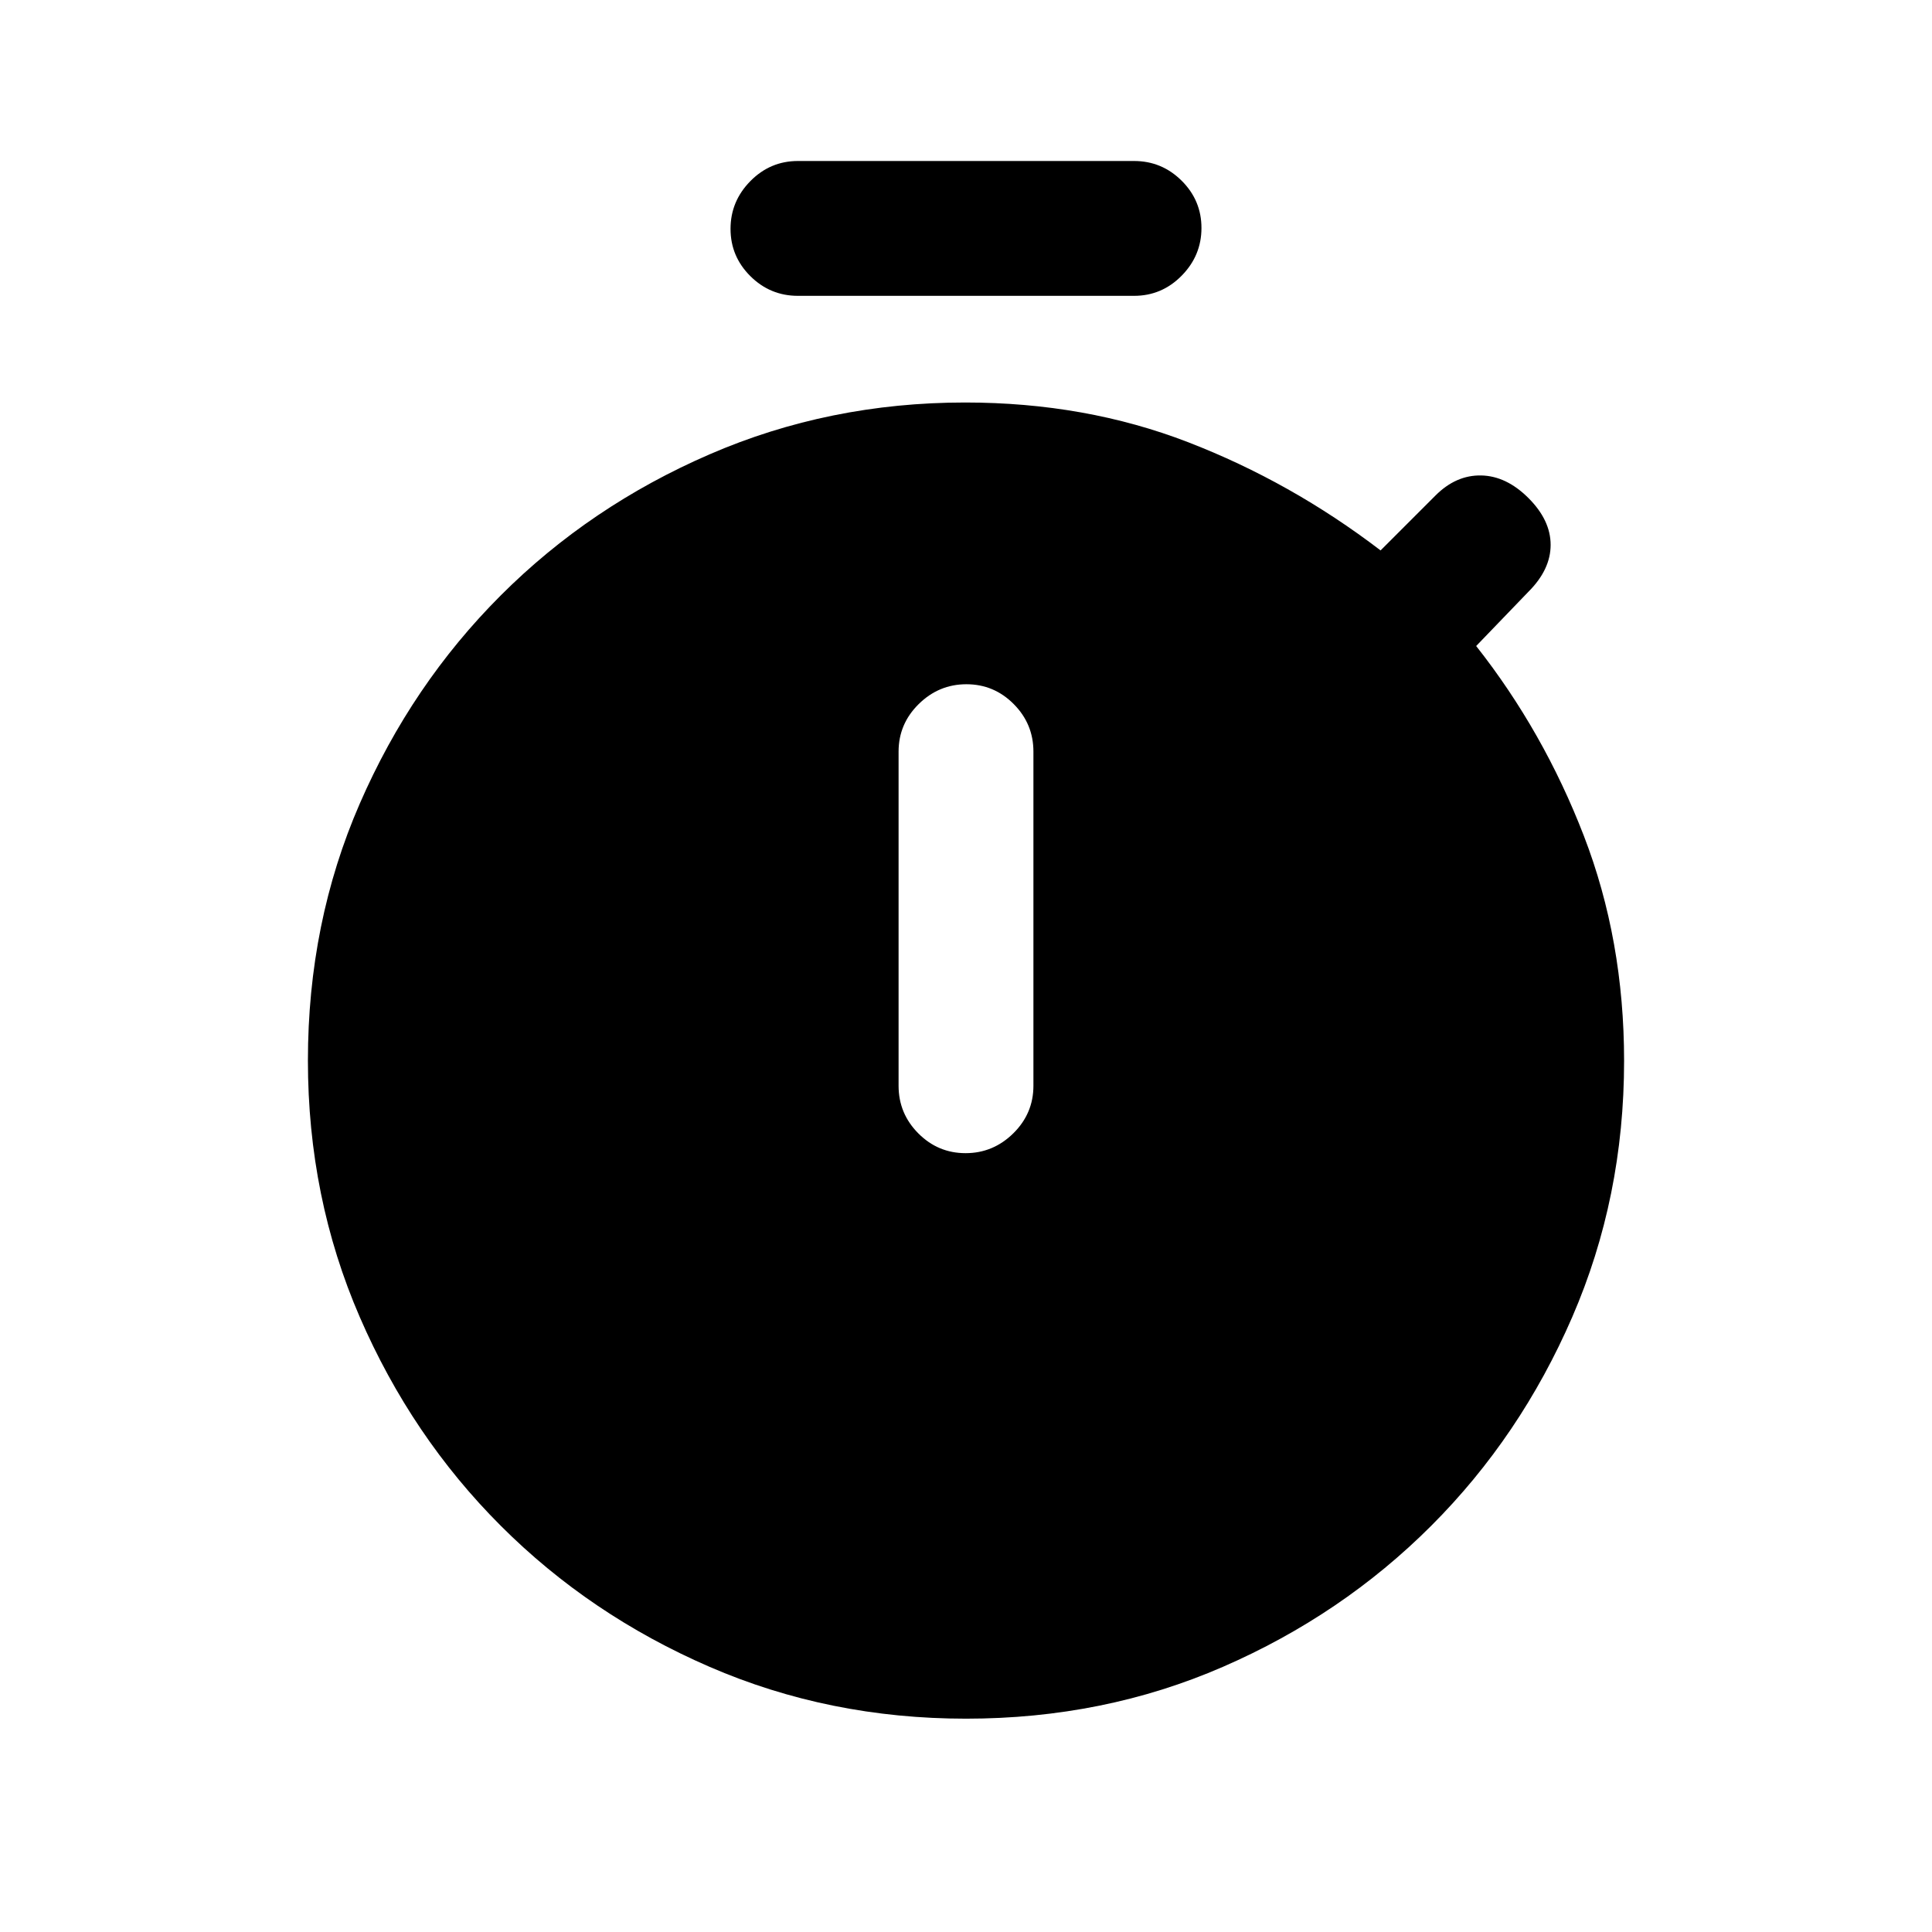<svg xmlns="http://www.w3.org/2000/svg" height="20" viewBox="0 -960 960 960" width="20"><path d="M396.5-813q-13.8 0-23.65-9.79-9.85-9.79-9.85-23.5t9.85-23.71q9.85-10 23.65-10h167q13.8 0 23.65 9.79 9.85 9.79 9.85 23.5T587.15-823q-9.85 10-23.65 10h-167Zm83.29 426q13.71 0 23.71-9.85t10-23.65v-166q0-13.8-9.79-23.65-9.79-9.85-23.5-9.85t-23.71 9.85q-10 9.85-10 23.65v166q0 13.8 9.79 23.65 9.79 9.85 23.5 9.85Zm.21 281q-68 0-127.42-25.76-59.42-25.75-103.74-70.08-44.33-44.32-70.08-103.74Q153-365 153-433q0-68.5 25.76-127.67 25.75-59.17 70.08-103.49 44.32-44.33 103.74-70.08Q412-760 479.56-760q59.78 0 110.86 19.75T686-686.5l27.28-27.28Q723.5-724 736-723.75q12.5.25 23.5 11.25t11 23.25q0 12.25-11 23.25l-26 27q33.5 42.5 53.5 94.31t20 111.83q0 67.86-25.76 127.28-25.75 59.42-70.08 103.74-44.32 44.33-103.49 70.08Q548.5-106 480-106Z"/></svg>